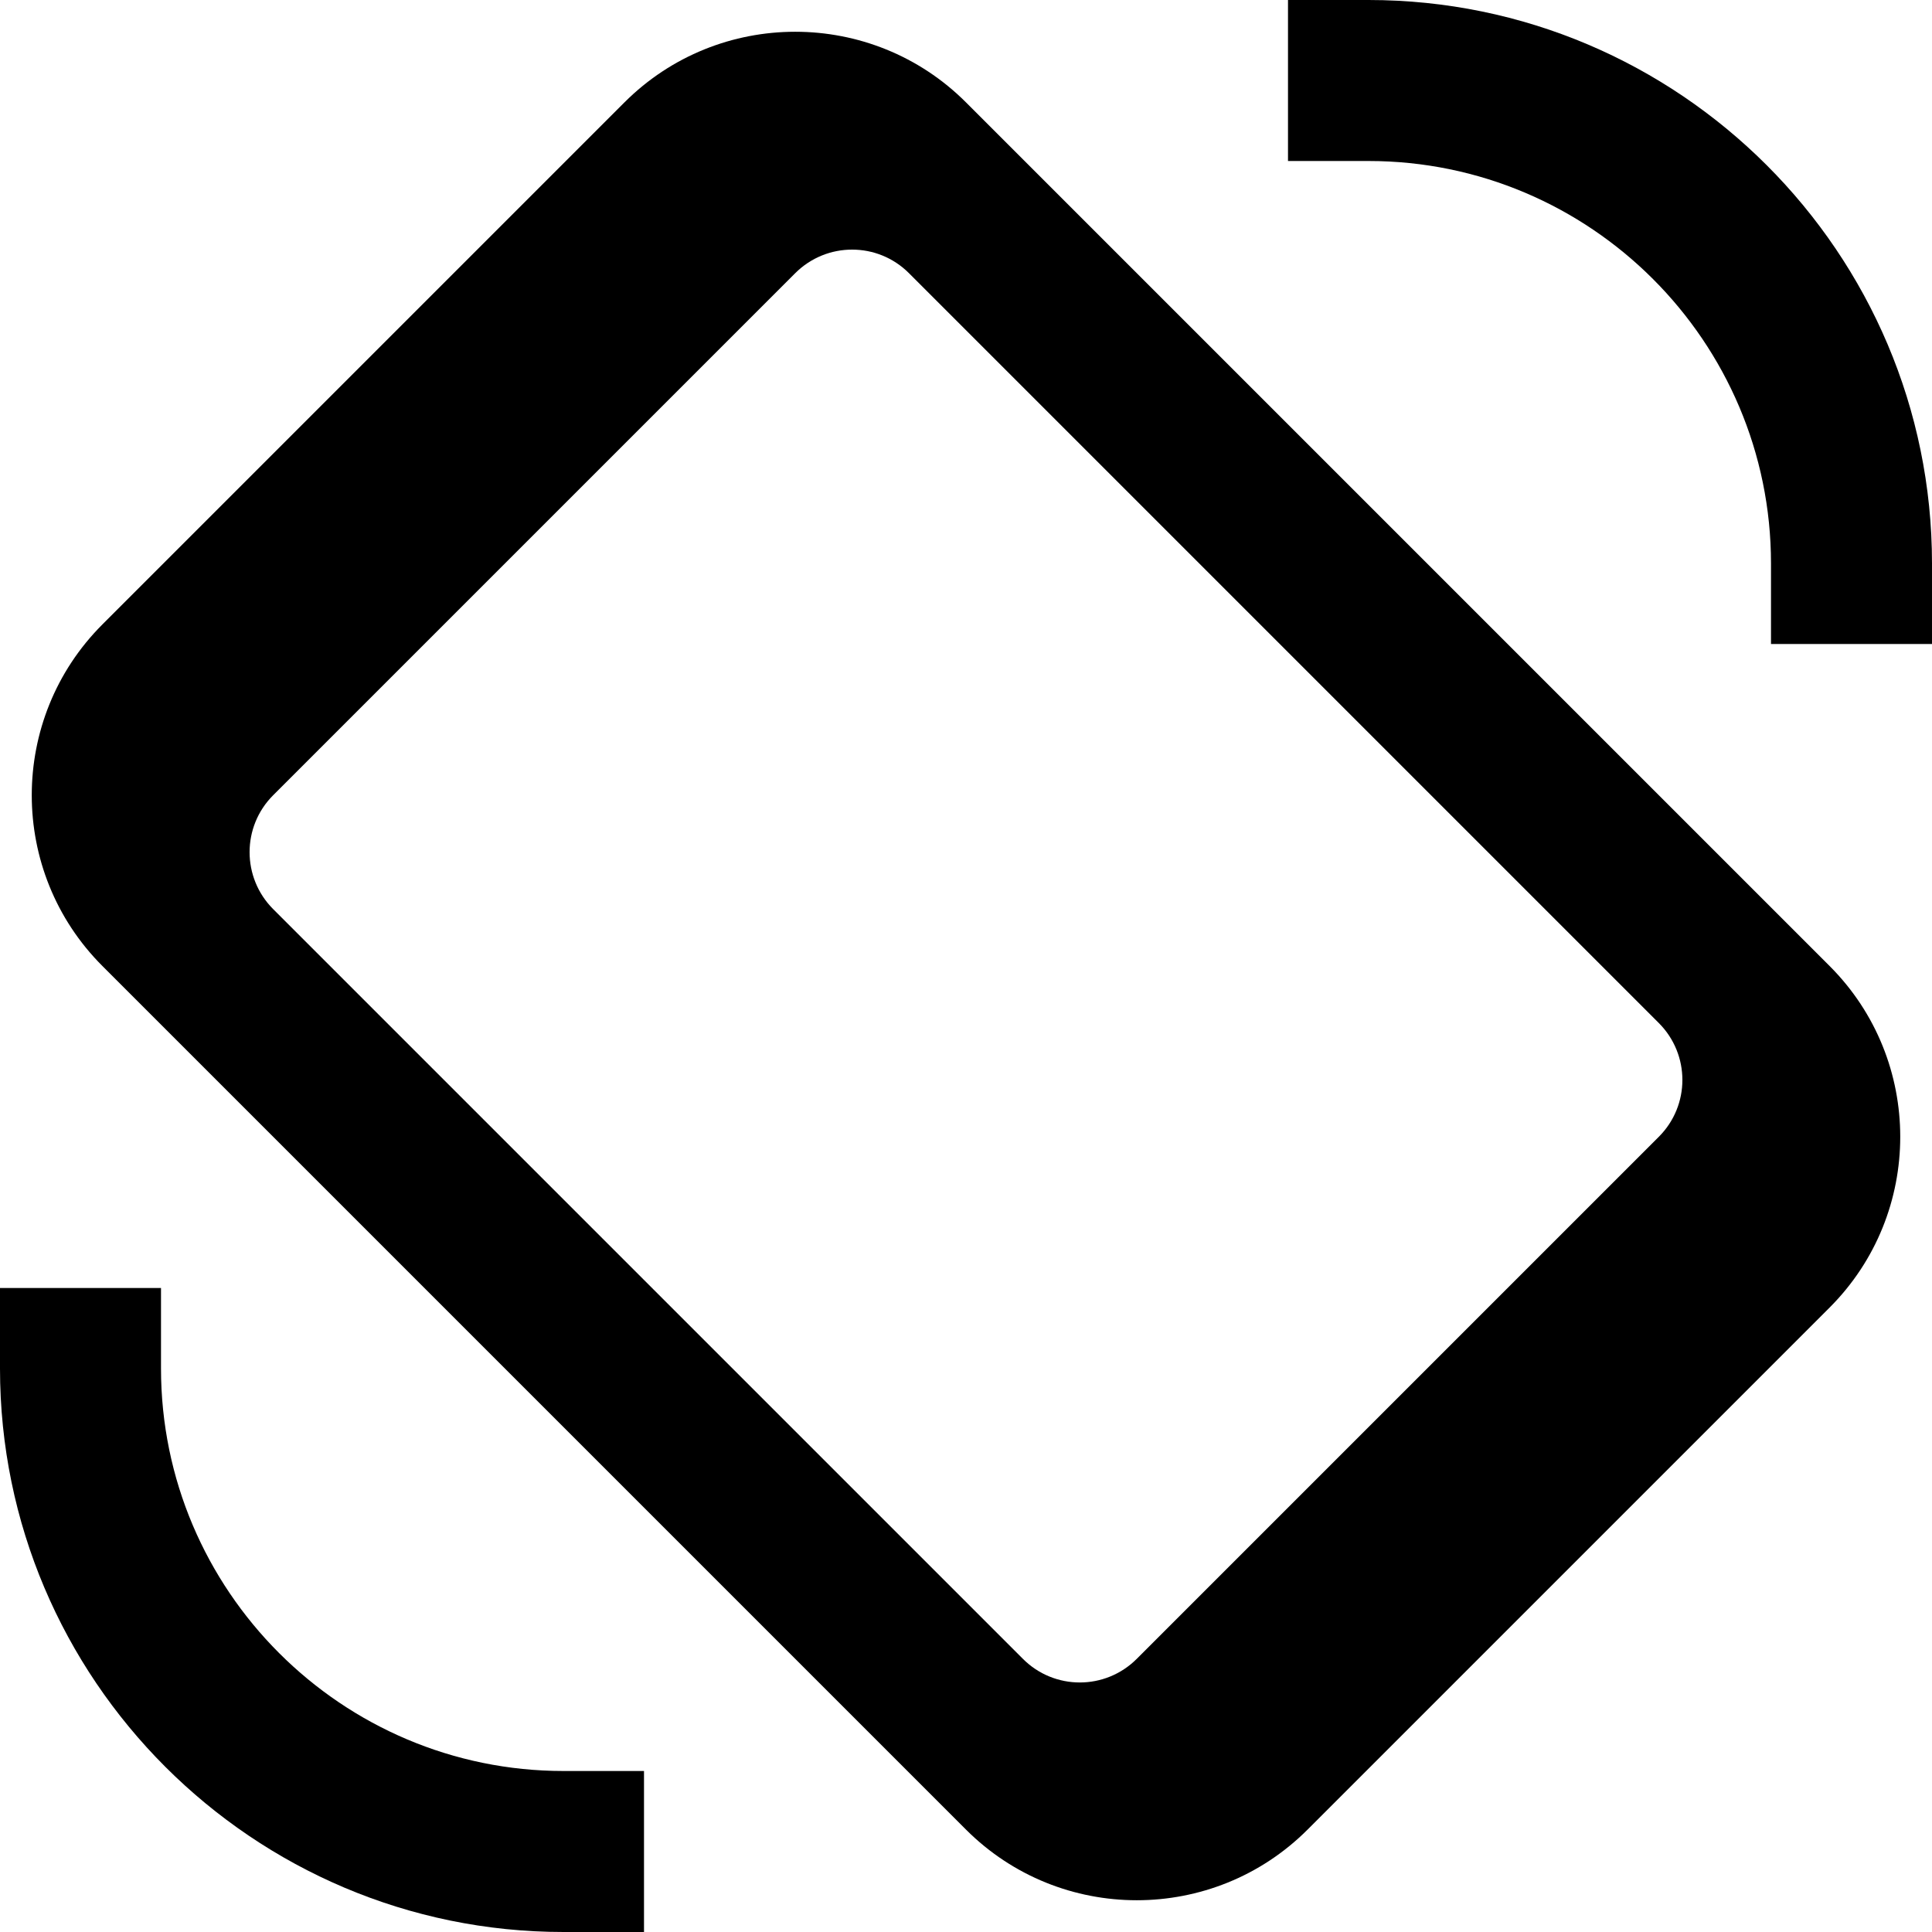 <?xml version="1.0" encoding="utf-8"?>
<!-- Generator: Adobe Illustrator 20.1.0, SVG Export Plug-In . SVG Version: 6.00 Build 0)  -->
<!DOCTYPE svg PUBLIC "-//W3C//DTD SVG 1.1//EN" "http://www.w3.org/Graphics/SVG/1.1/DTD/svg11.dtd">
<svg version="1.1" id="Layer_1" xmlns="http://www.w3.org/2000/svg" xmlns:xlink="http://www.w3.org/1999/xlink" x="0px" y="0px"
	 width="24px" height="24px" viewBox="0 0 24 24" enable-background="new 0 0 24 24" xml:space="preserve">
<path d="M17,0h-1v2h1c2.757,0,5,2.243,5,5v1h2V7C24,3.14,20.859,0,17,0z"/>
<path d="M7,24h1v-2H7c-2.757,0-5-2.243-5-5v-1H0v1C0,20.86,3.141,24,7,24z"/>
<path d="M12,22.728c1.17,1.17,3.073,1.17,4.243,0l6.485-6.485c1.17-1.17,1.17-3.073,0-4.243L12,1.272c-1.17-1.17-3.073-1.17-4.243,0
	L1.272,7.757c-1.17,1.17-1.17,3.073,0,4.243L12,22.728z M3.393,9.879l6.485-6.485c0.391-0.391,1.024-0.391,1.414,0l9.314,9.314
	c0.391,0.391,0.391,1.024,0,1.414l-6.485,6.485c-0.391,0.391-1.024,0.391-1.414,0l-9.314-9.314
	C3.003,10.902,3.003,10.269,3.393,9.879z"/>
</svg>

